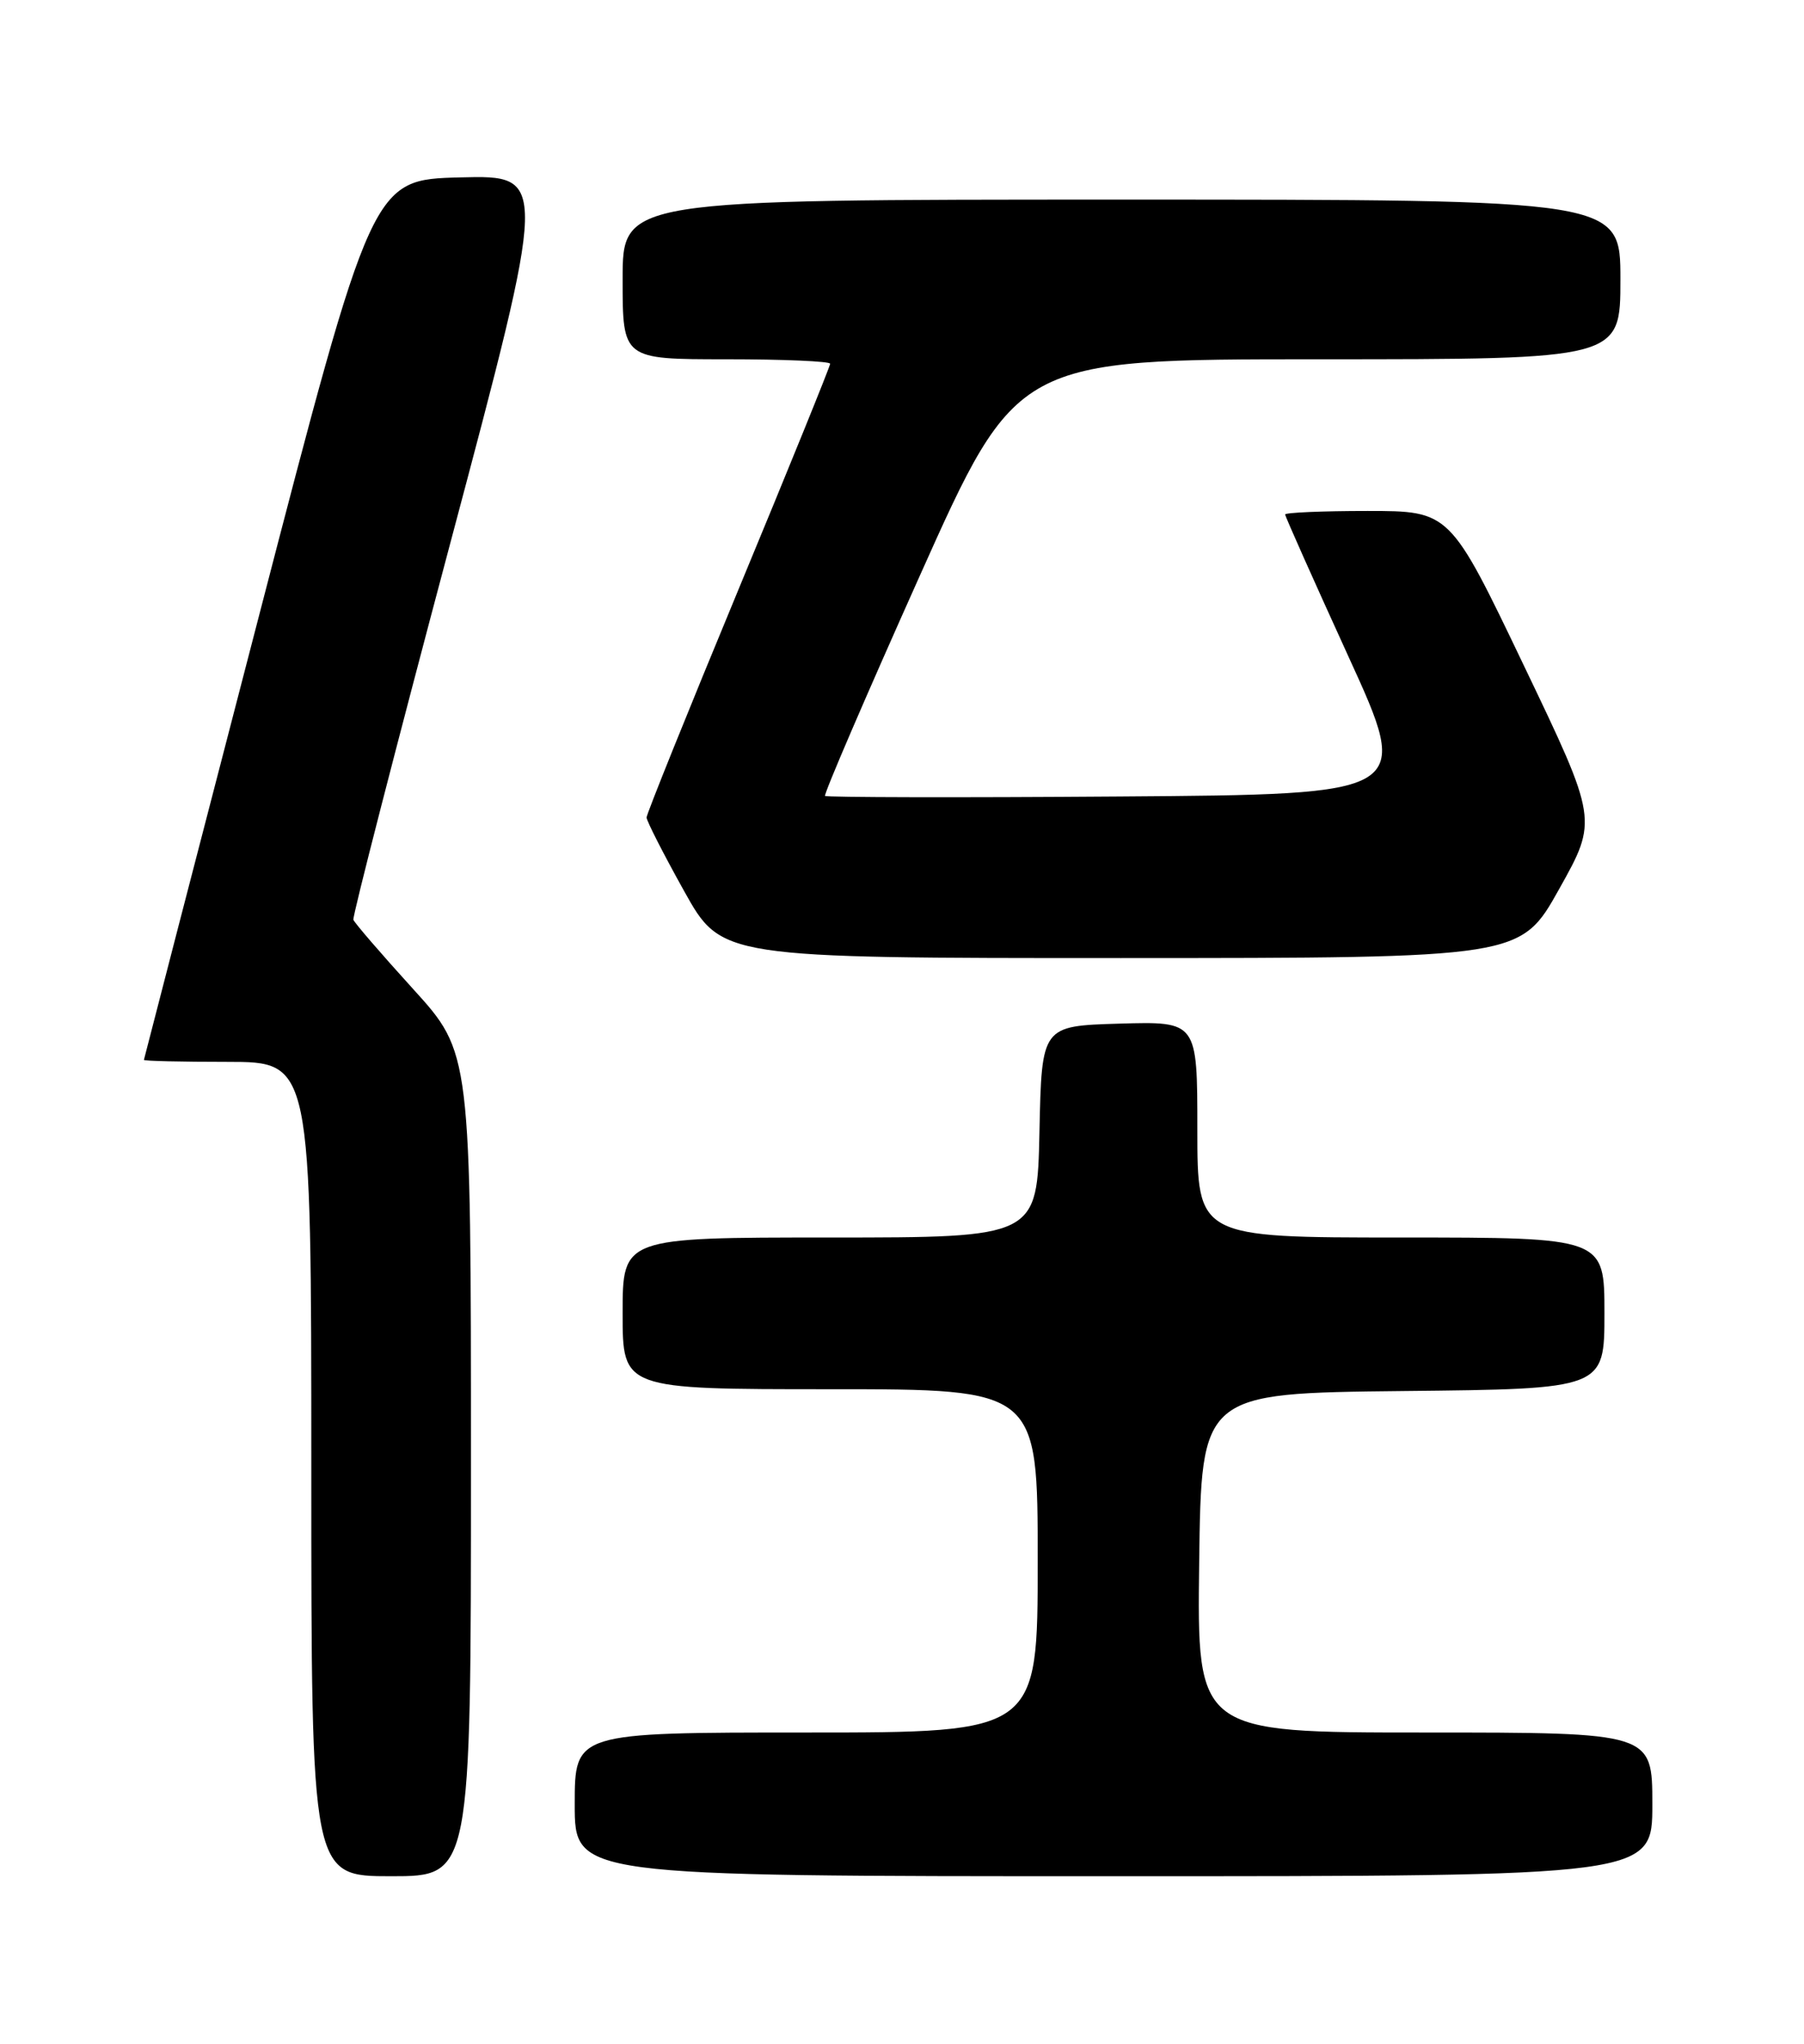 <?xml version="1.0" encoding="UTF-8" standalone="no"?>
<!DOCTYPE svg PUBLIC "-//W3C//DTD SVG 1.1//EN" "http://www.w3.org/Graphics/SVG/1.1/DTD/svg11.dtd" >
<svg xmlns="http://www.w3.org/2000/svg" xmlns:xlink="http://www.w3.org/1999/xlink" version="1.1" viewBox="0 0 226 256">
 <g >
 <path fill="currentColor"
d=" M 59.00 183.43 C 59.00 131.85 59.00 131.85 51.75 123.87 C 47.76 119.48 44.40 115.58 44.27 115.20 C 44.14 114.81 49.58 93.67 56.36 68.22 C 68.68 21.94 68.68 21.94 57.66 22.22 C 46.63 22.50 46.63 22.50 32.35 77.50 C 24.49 107.75 18.05 132.61 18.03 132.75 C 18.02 132.89 22.72 133.00 28.50 133.00 C 39.00 133.00 39.00 133.00 39.00 184.00 C 39.00 235.00 39.00 235.00 49.00 235.00 C 59.00 235.00 59.00 235.00 59.00 183.43 Z  M 207.00 226.00 C 207.00 217.00 207.00 217.00 178.48 217.00 C 149.96 217.00 149.96 217.00 150.23 195.75 C 150.50 174.50 150.50 174.50 175.75 174.23 C 201.00 173.97 201.00 173.97 201.00 164.48 C 201.00 155.00 201.00 155.00 175.50 155.00 C 150.00 155.00 150.00 155.00 150.00 141.46 C 150.00 127.93 150.00 127.93 140.25 128.21 C 130.50 128.50 130.50 128.50 130.22 141.75 C 129.94 155.00 129.94 155.00 103.97 155.00 C 78.00 155.00 78.00 155.00 78.00 164.50 C 78.00 174.00 78.00 174.00 104.00 174.00 C 130.00 174.00 130.00 174.00 130.00 195.50 C 130.00 217.00 130.00 217.00 101.00 217.00 C 72.00 217.00 72.00 217.00 72.00 226.00 C 72.00 235.00 72.00 235.00 139.50 235.00 C 207.00 235.00 207.00 235.00 207.00 226.00 Z  M 195.33 111.35 C 200.17 102.70 200.17 102.70 190.90 83.35 C 181.64 64.00 181.64 64.00 171.32 64.00 C 165.64 64.00 161.00 64.20 161.00 64.44 C 161.00 64.68 164.56 72.66 168.91 82.19 C 176.83 99.50 176.83 99.50 140.26 99.76 C 120.15 99.91 103.54 99.87 103.36 99.69 C 103.17 99.51 108.50 87.13 115.20 72.18 C 127.37 45.00 127.37 45.00 165.18 45.00 C 203.00 45.00 203.00 45.00 203.00 35.00 C 203.00 25.00 203.00 25.00 140.50 25.00 C 78.00 25.00 78.00 25.00 78.00 35.00 C 78.00 45.00 78.00 45.00 91.00 45.00 C 98.15 45.00 104.00 45.25 104.00 45.56 C 104.00 45.87 98.83 58.61 92.50 73.87 C 86.17 89.13 81.00 101.97 81.00 102.39 C 81.00 102.81 83.11 106.95 85.69 111.58 C 90.38 120.00 90.38 120.00 140.44 120.00 C 190.50 119.99 190.50 119.99 195.33 111.35 Z "/>
</g>
</svg>